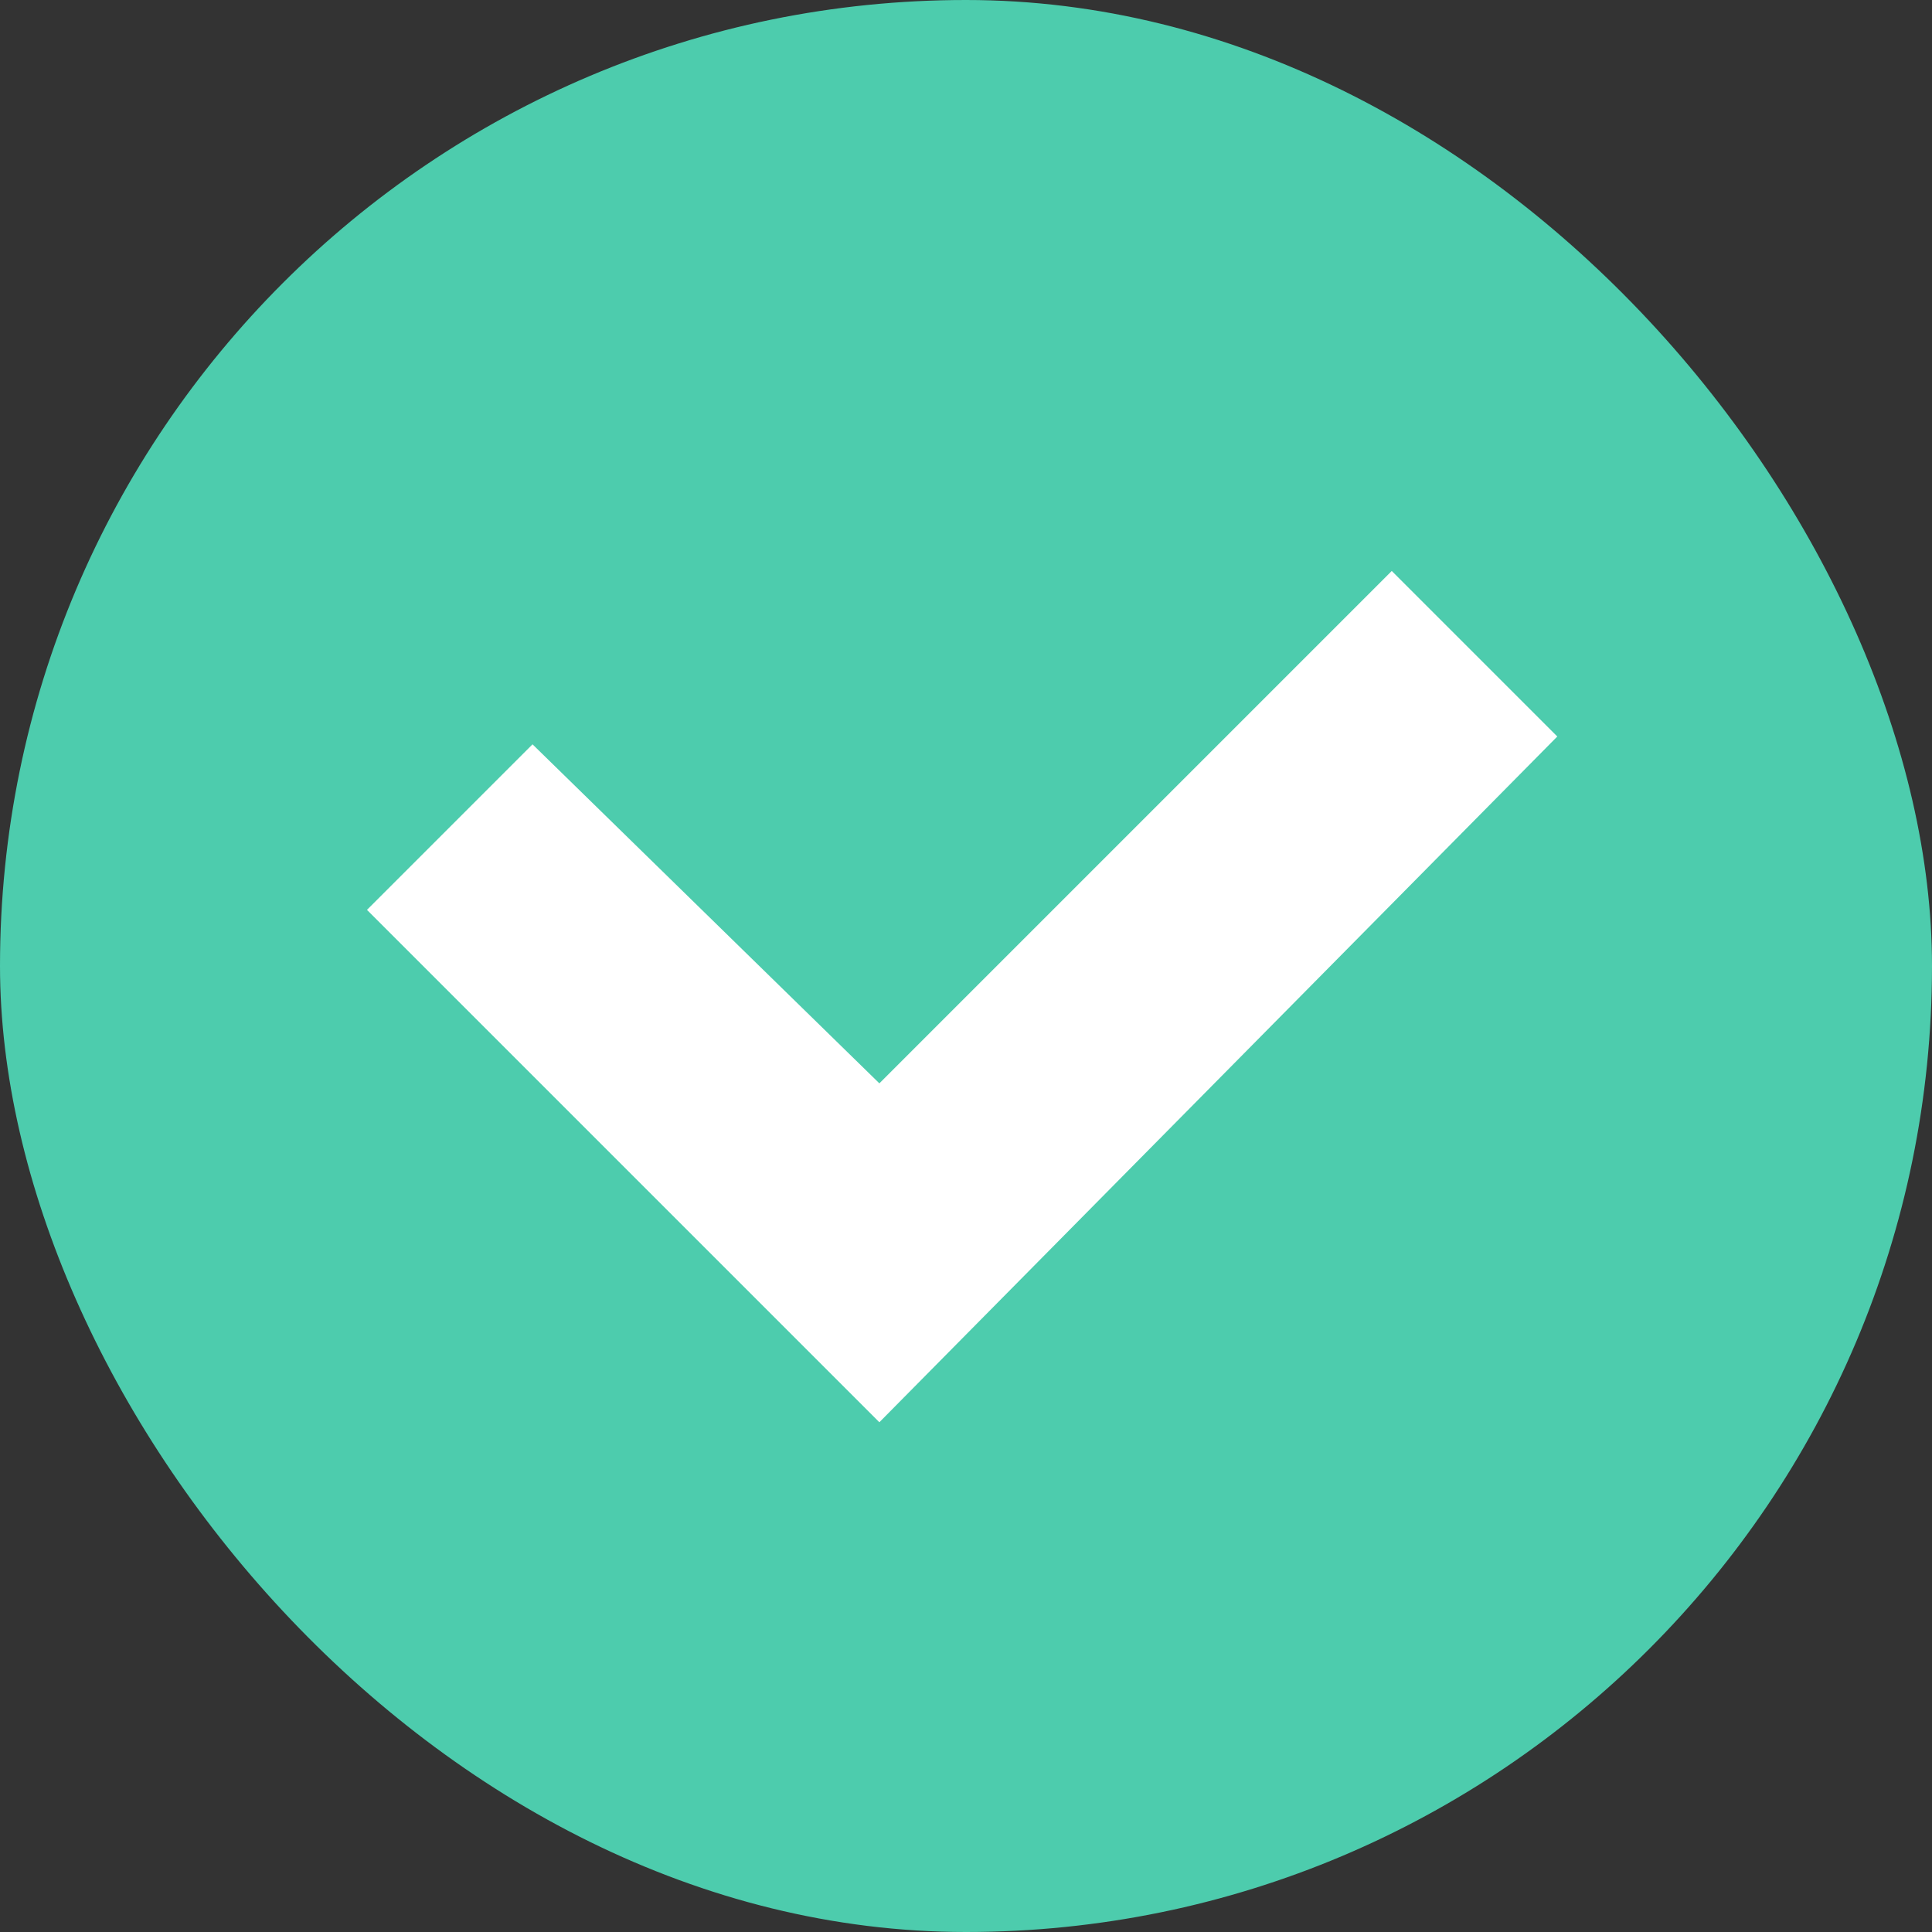 <svg id="icon__check--circle" xmlns="http://www.w3.org/2000/svg" width="19" height="19" viewBox="0 0 19 19">
  <rect x="0" y="0" width="19" height="19" fill="#333333" stroke="none"/>
  <rect id="Rechteck_661" data-name="Rechteck 661" width="19" height="19" rx="9.5" fill="#4dccad"/>
  <path id="Pfad_207" data-name="Pfad 207" d="M5.039,8.372,0,3.333,1.628,1.705,5.039,5.039,10.078,0l1.628,1.628Z" transform="translate(3.609 5.615)" fill="#fff"/>
</svg>

